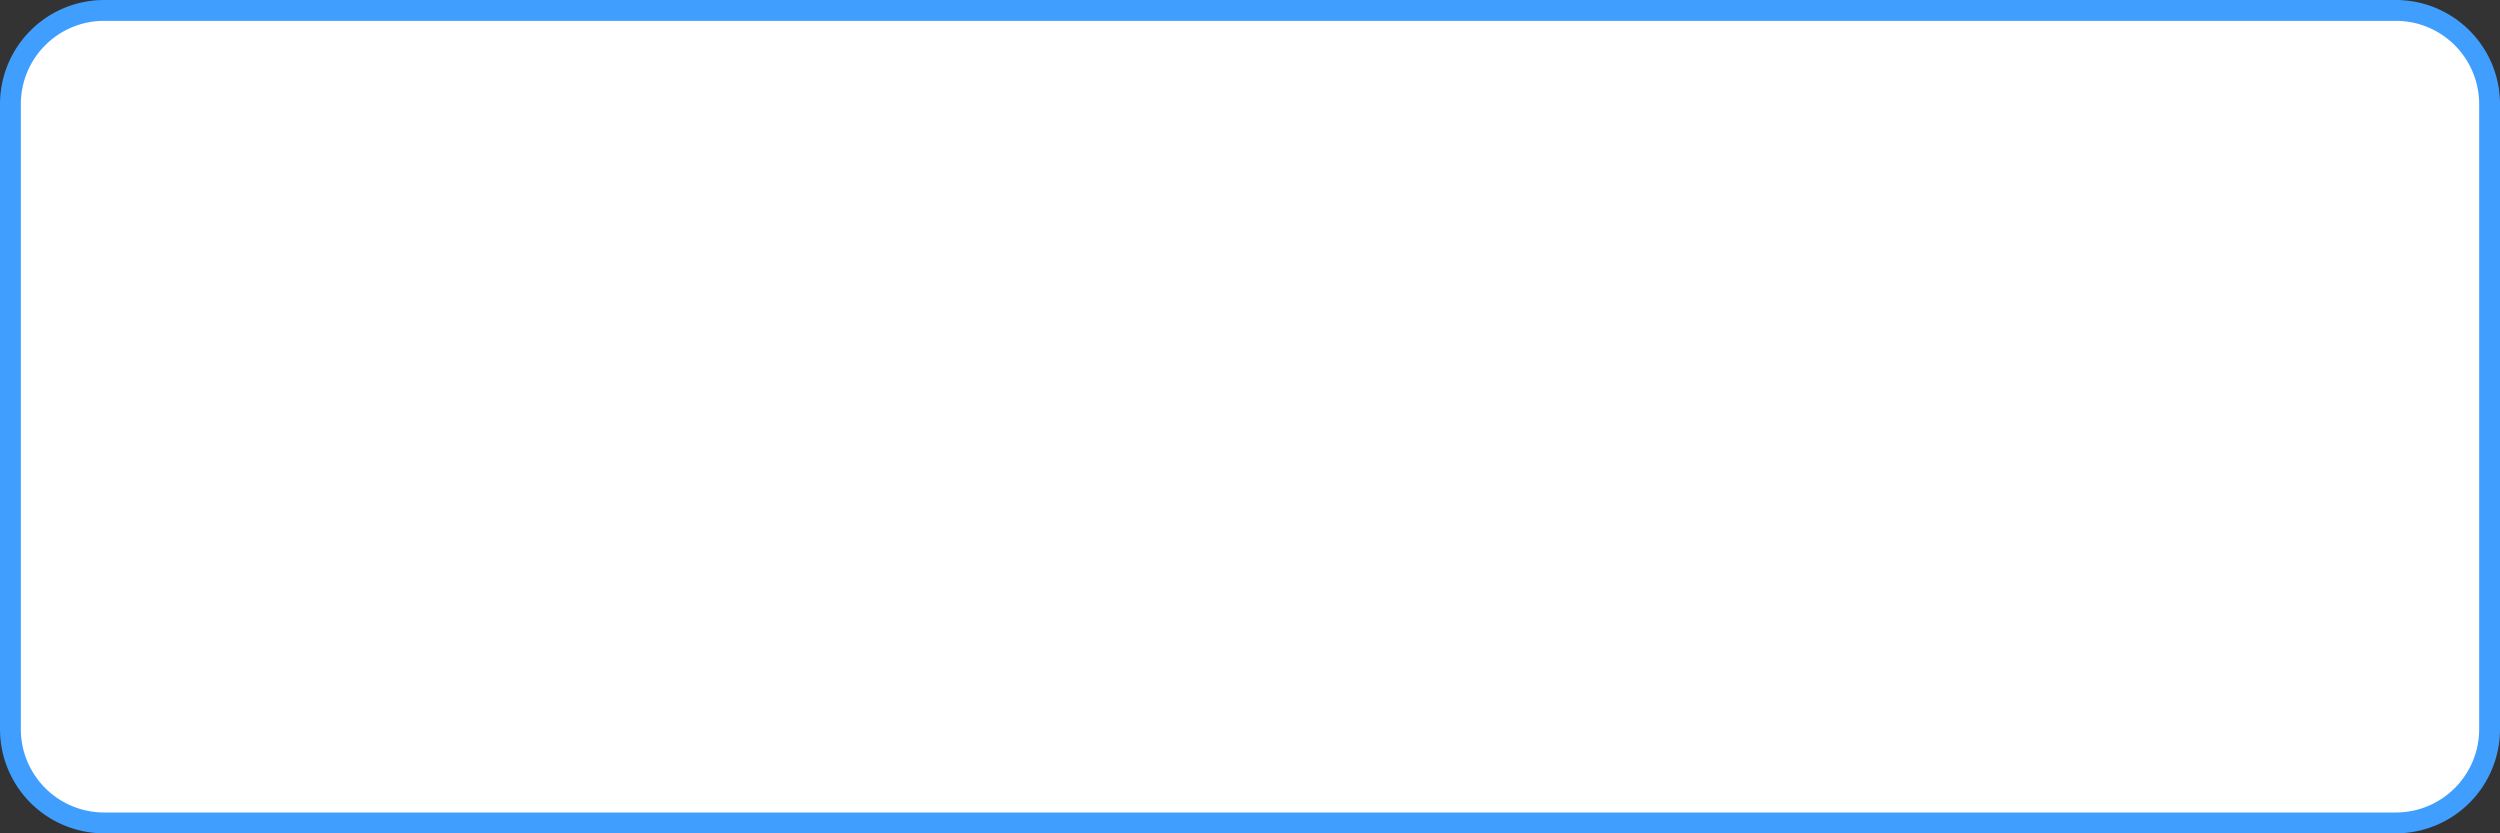 ﻿<?xml version="1.0" encoding="utf-8"?>
<svg version="1.1" xmlns:xlink="http://www.w3.org/1999/xlink" width="120px" height="40px" xmlns="http://www.w3.org/2000/svg">
  <rect width="100%" height="100%" fill="#333333" stroke="none"/>
  <g transform="matrix(1 0 0 1 -130 -762 )">
    <path d="M 130.5 767  A 4.5 4.5 0 0 1 135 762.5 L 245 762.5  A 4.5 4.5 0 0 1 249.5 767 L 249.5 797  A 4.5 4.5 0 0 1 245 801.5 L 135 801.5  A 4.5 4.5 0 0 1 130.5 797 L 130.5 767  Z " fill-rule="nonzero" fill="#ffffff" stroke="none" />
    <path d="M 130.5 767  A 4.5 4.5 0 0 1 135 762.5 L 245 762.5  A 4.5 4.5 0 0 1 249.5 767 L 249.5 797  A 4.5 4.5 0 0 1 245 801.5 L 135 801.5  A 4.5 4.5 0 0 1 130.5 797 L 130.5 767  Z " stroke-width="1" stroke="#409eff" fill="none" />
  </g>
</svg>